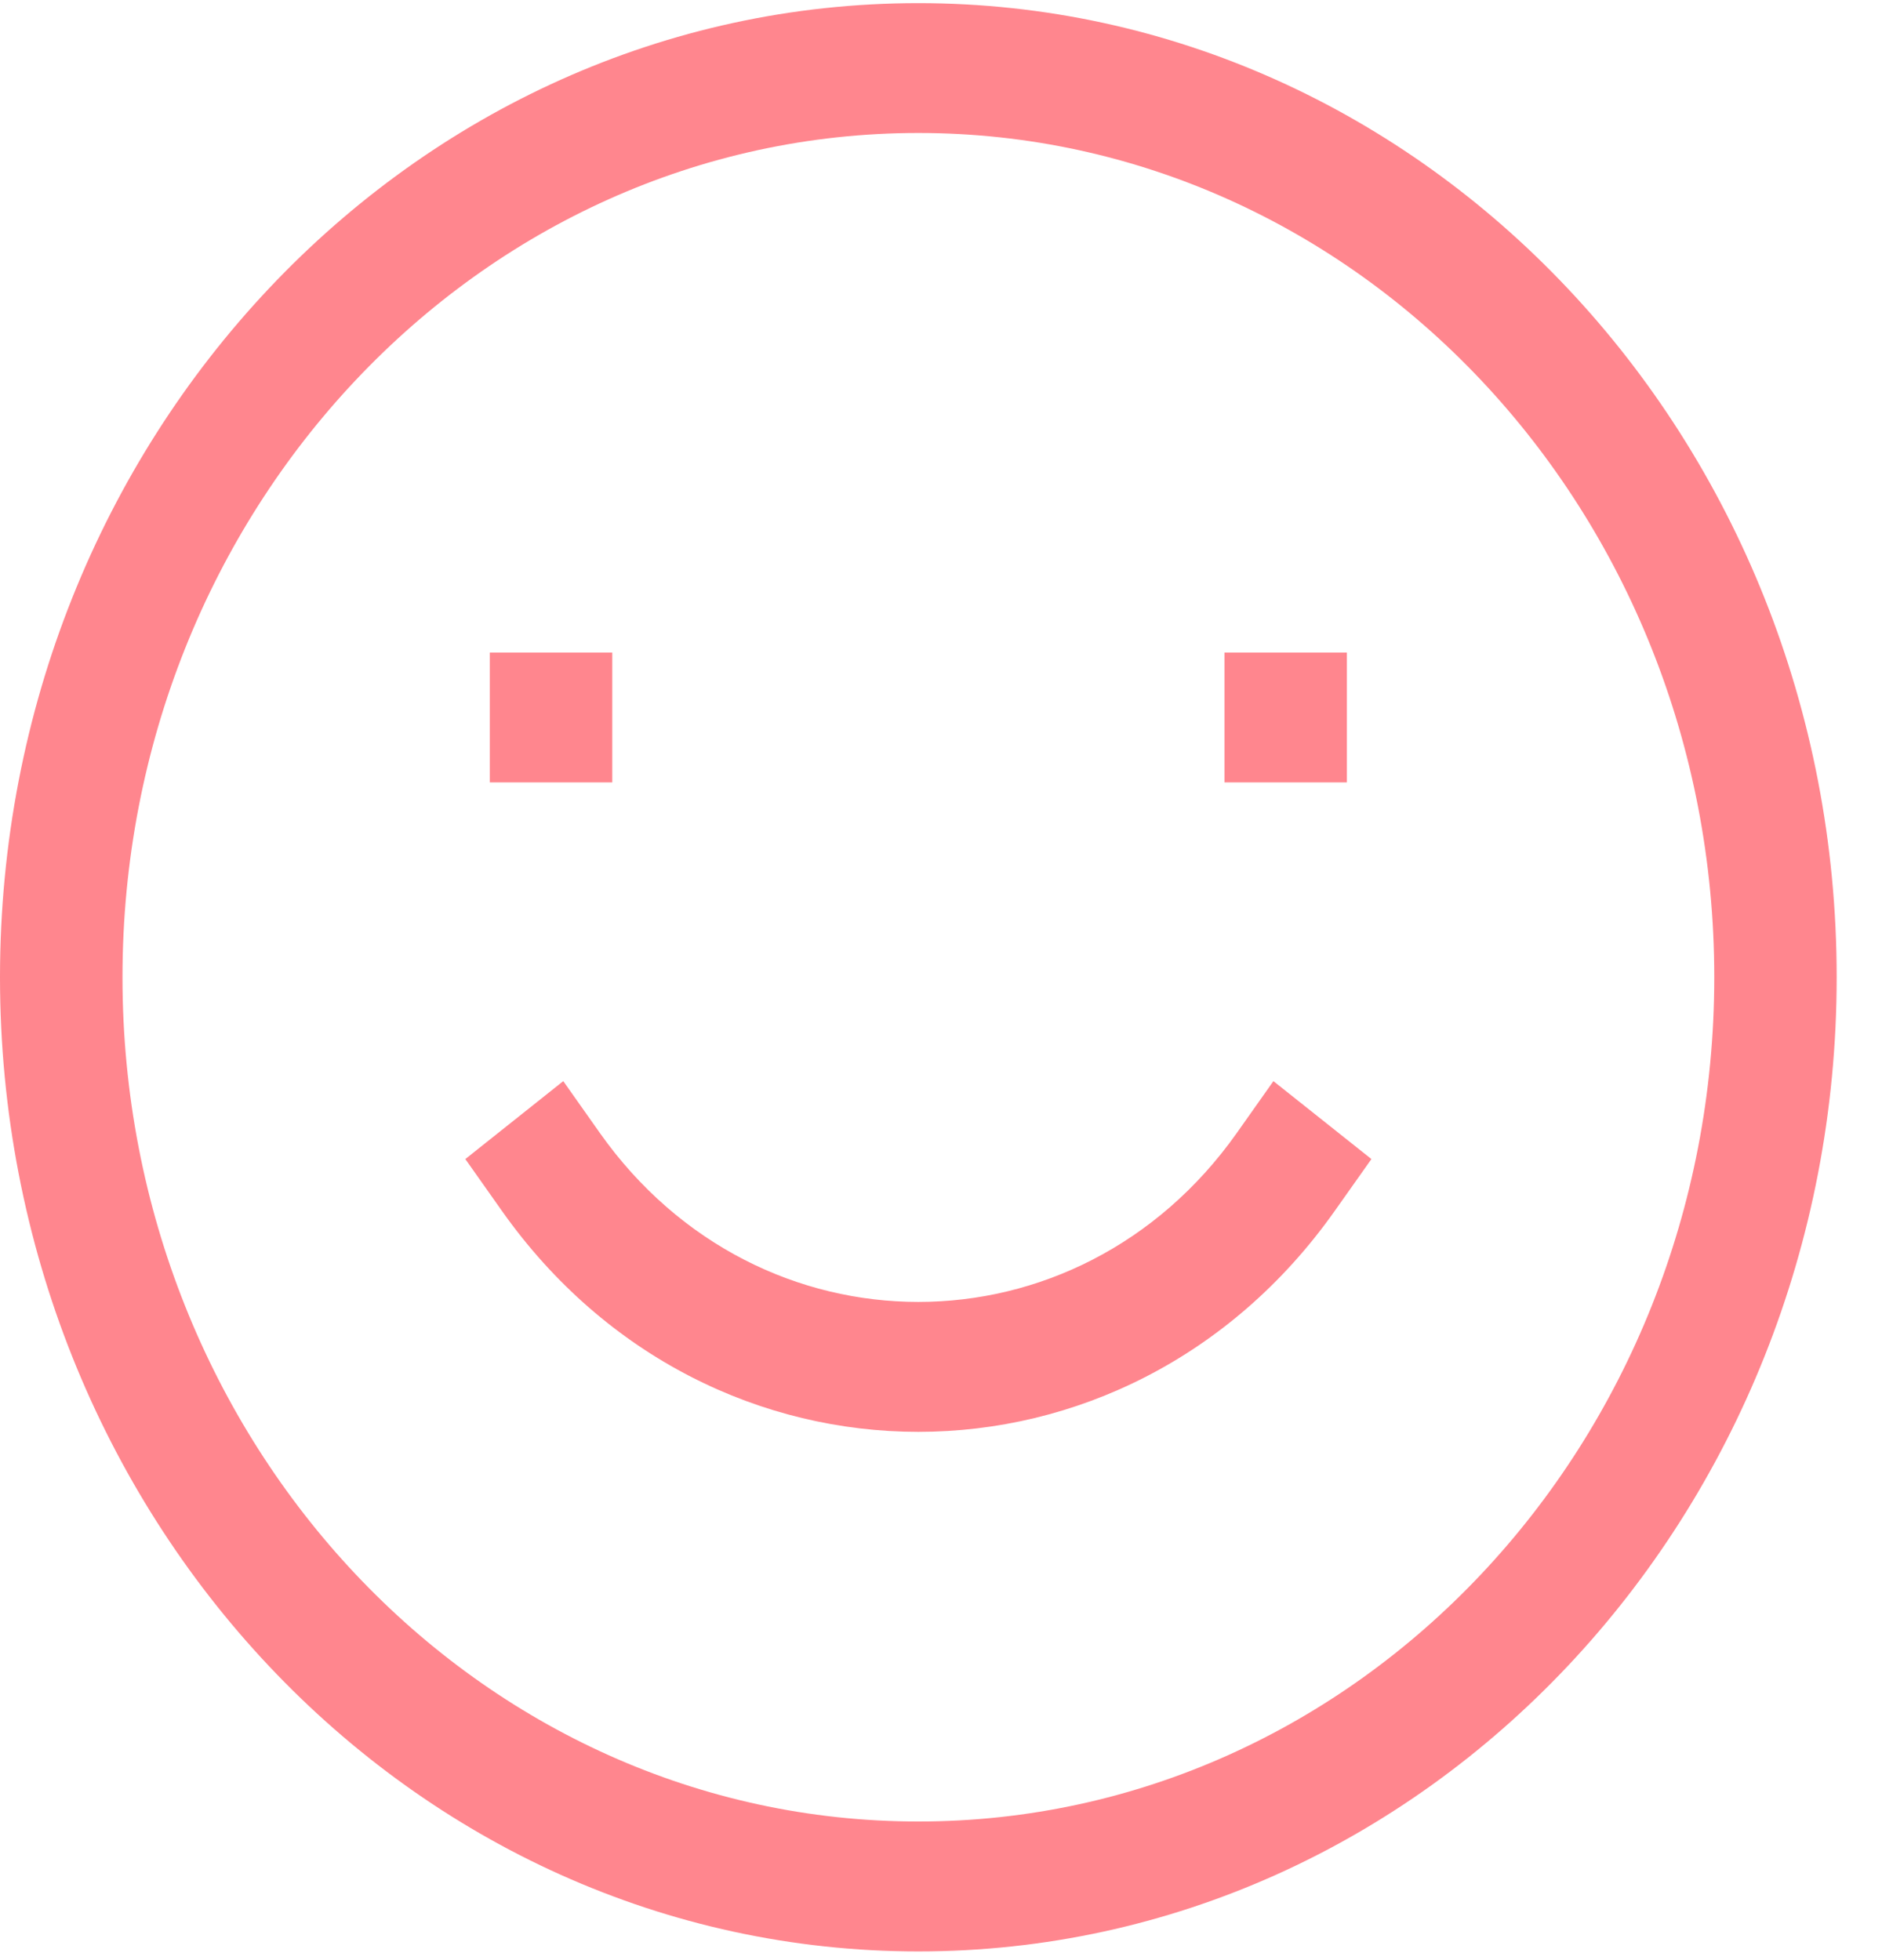 <svg width="24" height="25" viewBox="0 0 24 25" fill="none" xmlns="http://www.w3.org/2000/svg">
                                <path fill-rule="evenodd" clip-rule="evenodd" d="M0 12.464C0 5.602 5.243 0.04 11.711 0.04C18.179 0.04 23.422 5.602 23.422 12.464C23.422 19.326 18.179 24.889 11.711 24.889C5.243 24.889 0 19.326 0 12.464ZM11.711 1.696C6.106 1.696 1.562 6.517 1.562 12.464C1.562 18.411 6.106 23.232 11.711 23.232C17.317 23.232 21.861 18.411 21.861 12.464C21.861 6.517 17.317 1.696 11.711 1.696ZM7.808 9.979H6.246V8.323H7.808V9.979ZM17.176 9.979H15.615V8.323H17.176V9.979ZM7.183 13.789L7.651 14.452C9.681 17.323 13.741 17.323 15.771 14.452L16.239 13.789L17.489 14.783L17.02 15.446C14.366 19.201 9.057 19.201 6.402 15.446L5.934 14.783L7.183 13.789Z" fill="#FF868E"/>
                                </svg>